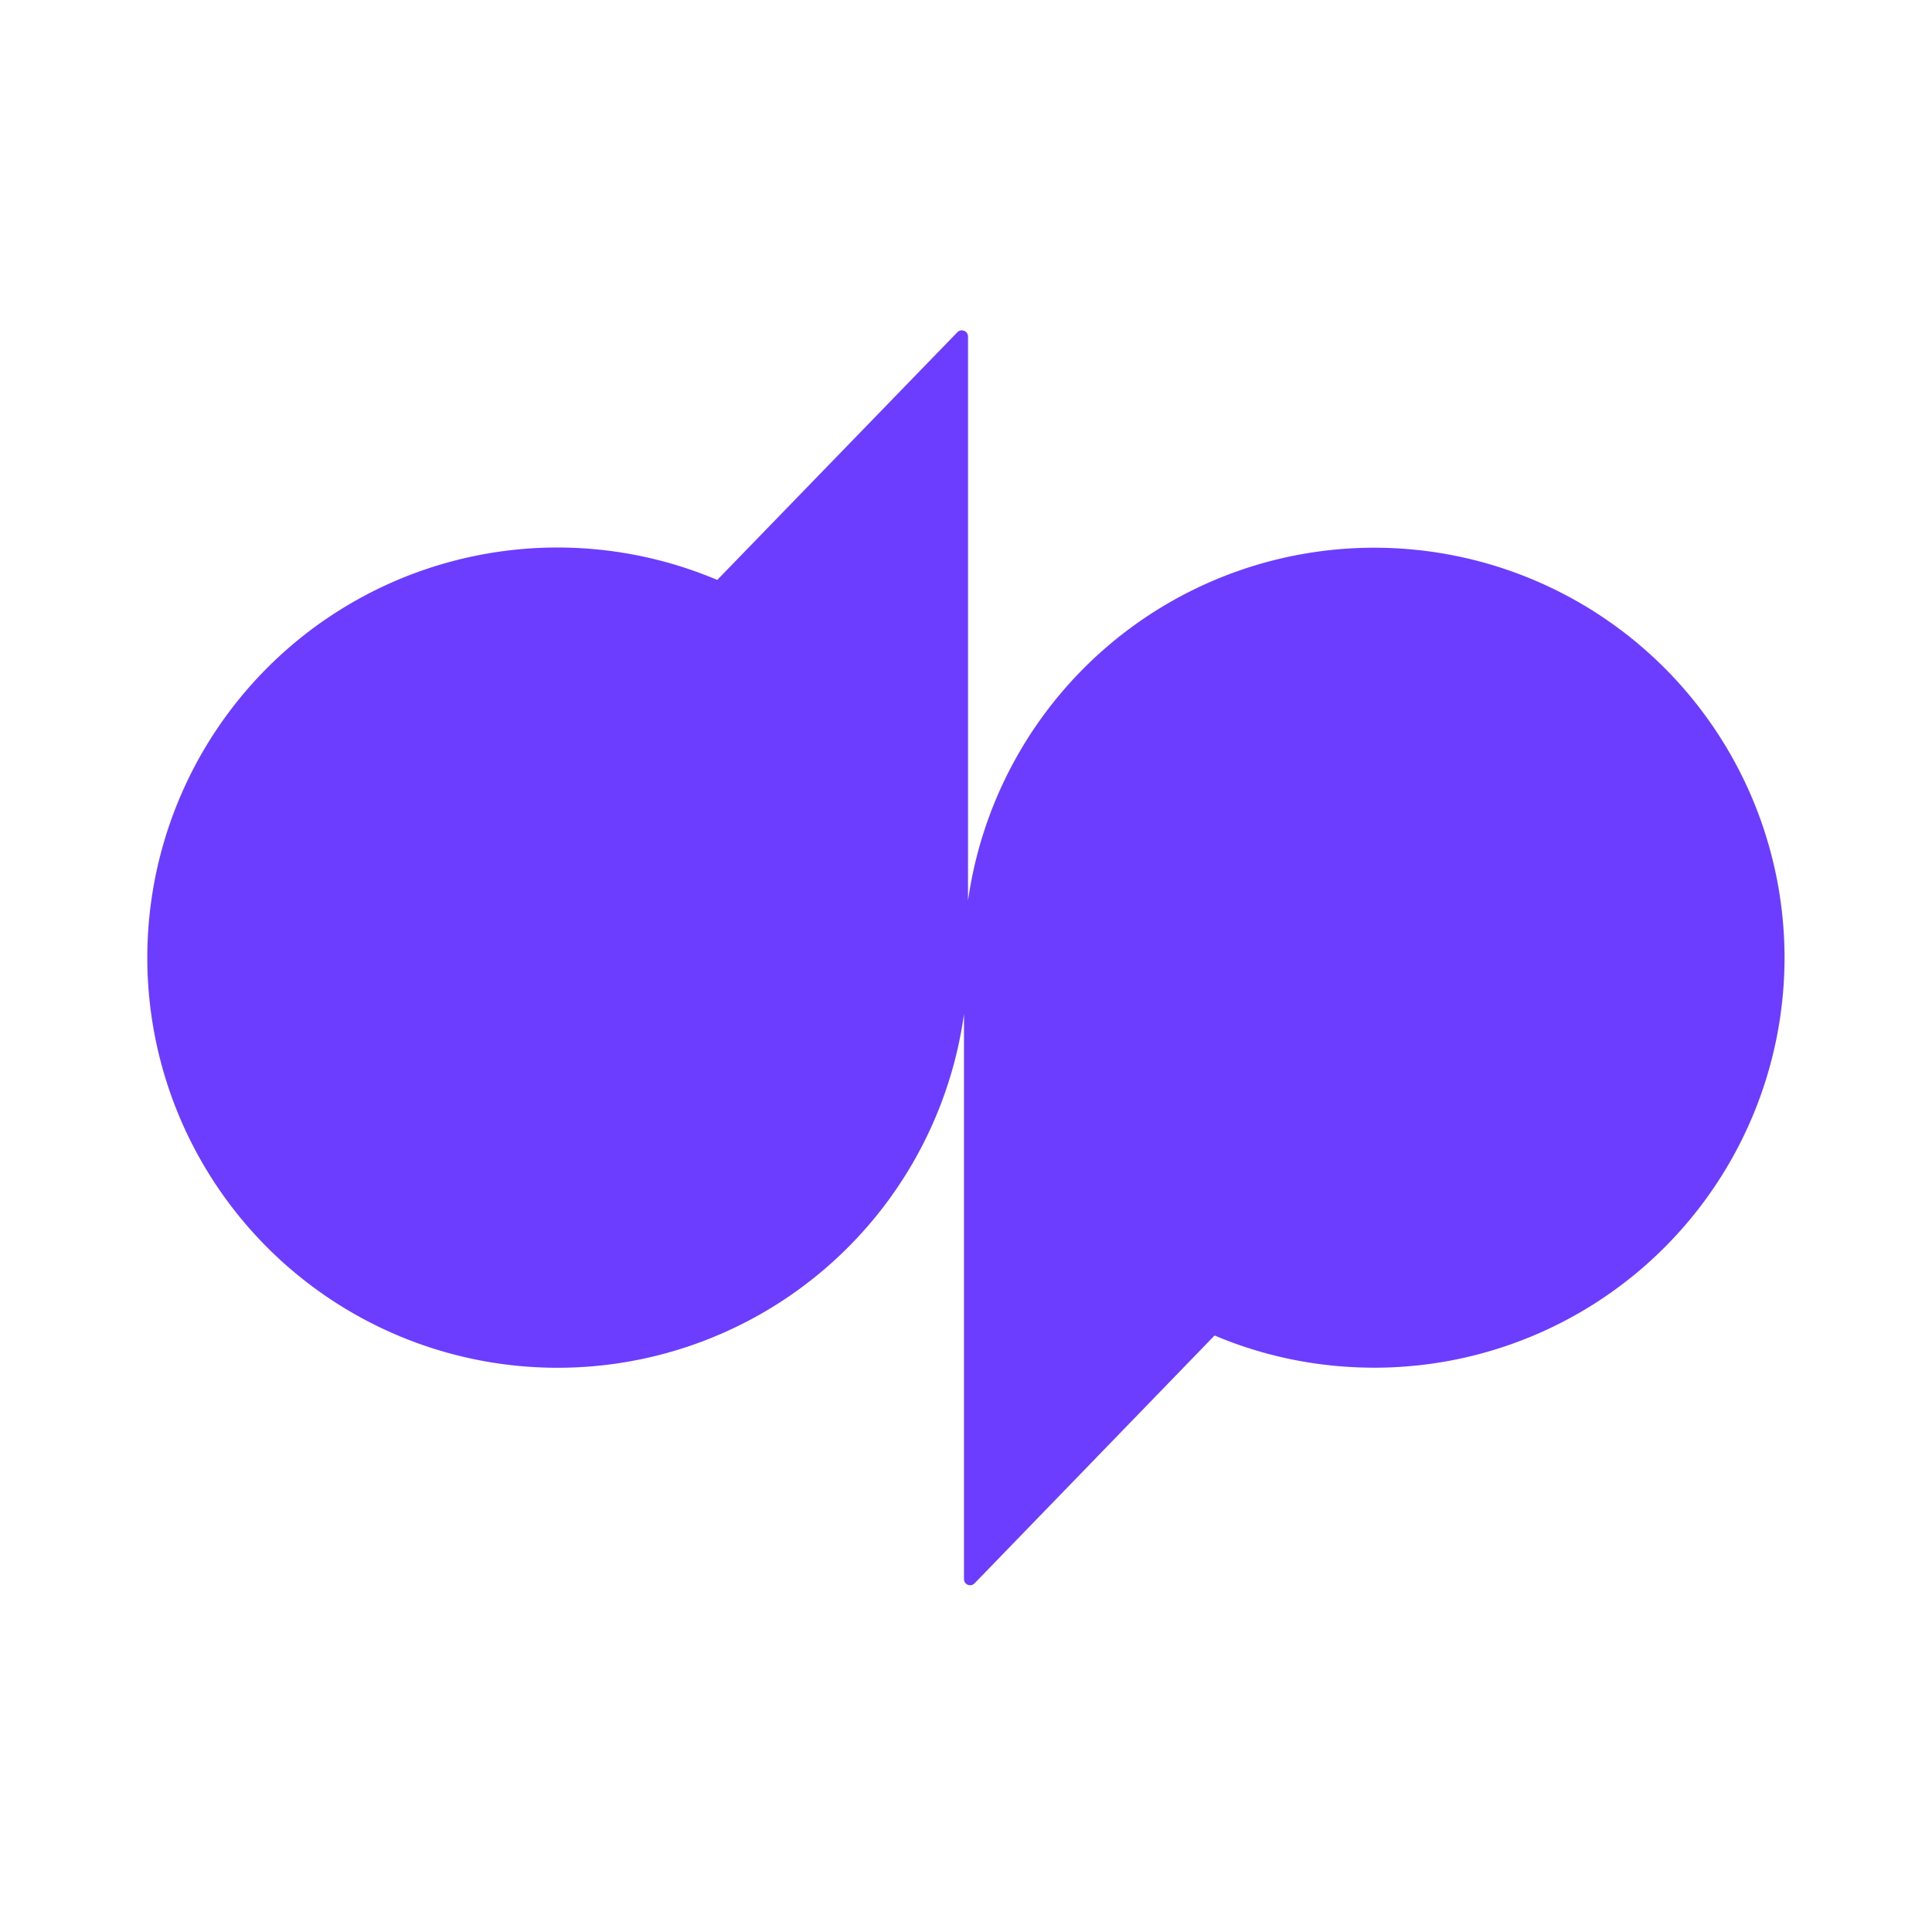 <svg aria-hidden="true" aria-label="Brand Dialpad" class="d-svg d-svg--native d-svg__brandDialpad" viewBox="0 0 24 24" fill="none" xmlns="http://www.w3.org/2000/svg"><path fill-rule="evenodd" clip-rule="evenodd" d="M12.025 11.197V4.18a.077.077 0 00-.132-.053L8.91 7.204a5.095 5.095 0 00-7.08 4.693 5.095 5.095 0 005.096 5.094 5.096 5.096 0 005.049-4.394v7.019c0 .069.083.102.131.053l2.982-3.079c.61.258 1.28.4 1.984.4a5.095 5.095 0 005.096-5.093 5.095 5.095 0 00-5.096-5.093 5.096 5.096 0 00-5.048 4.393z" fill="#6C3DFF"/></svg>